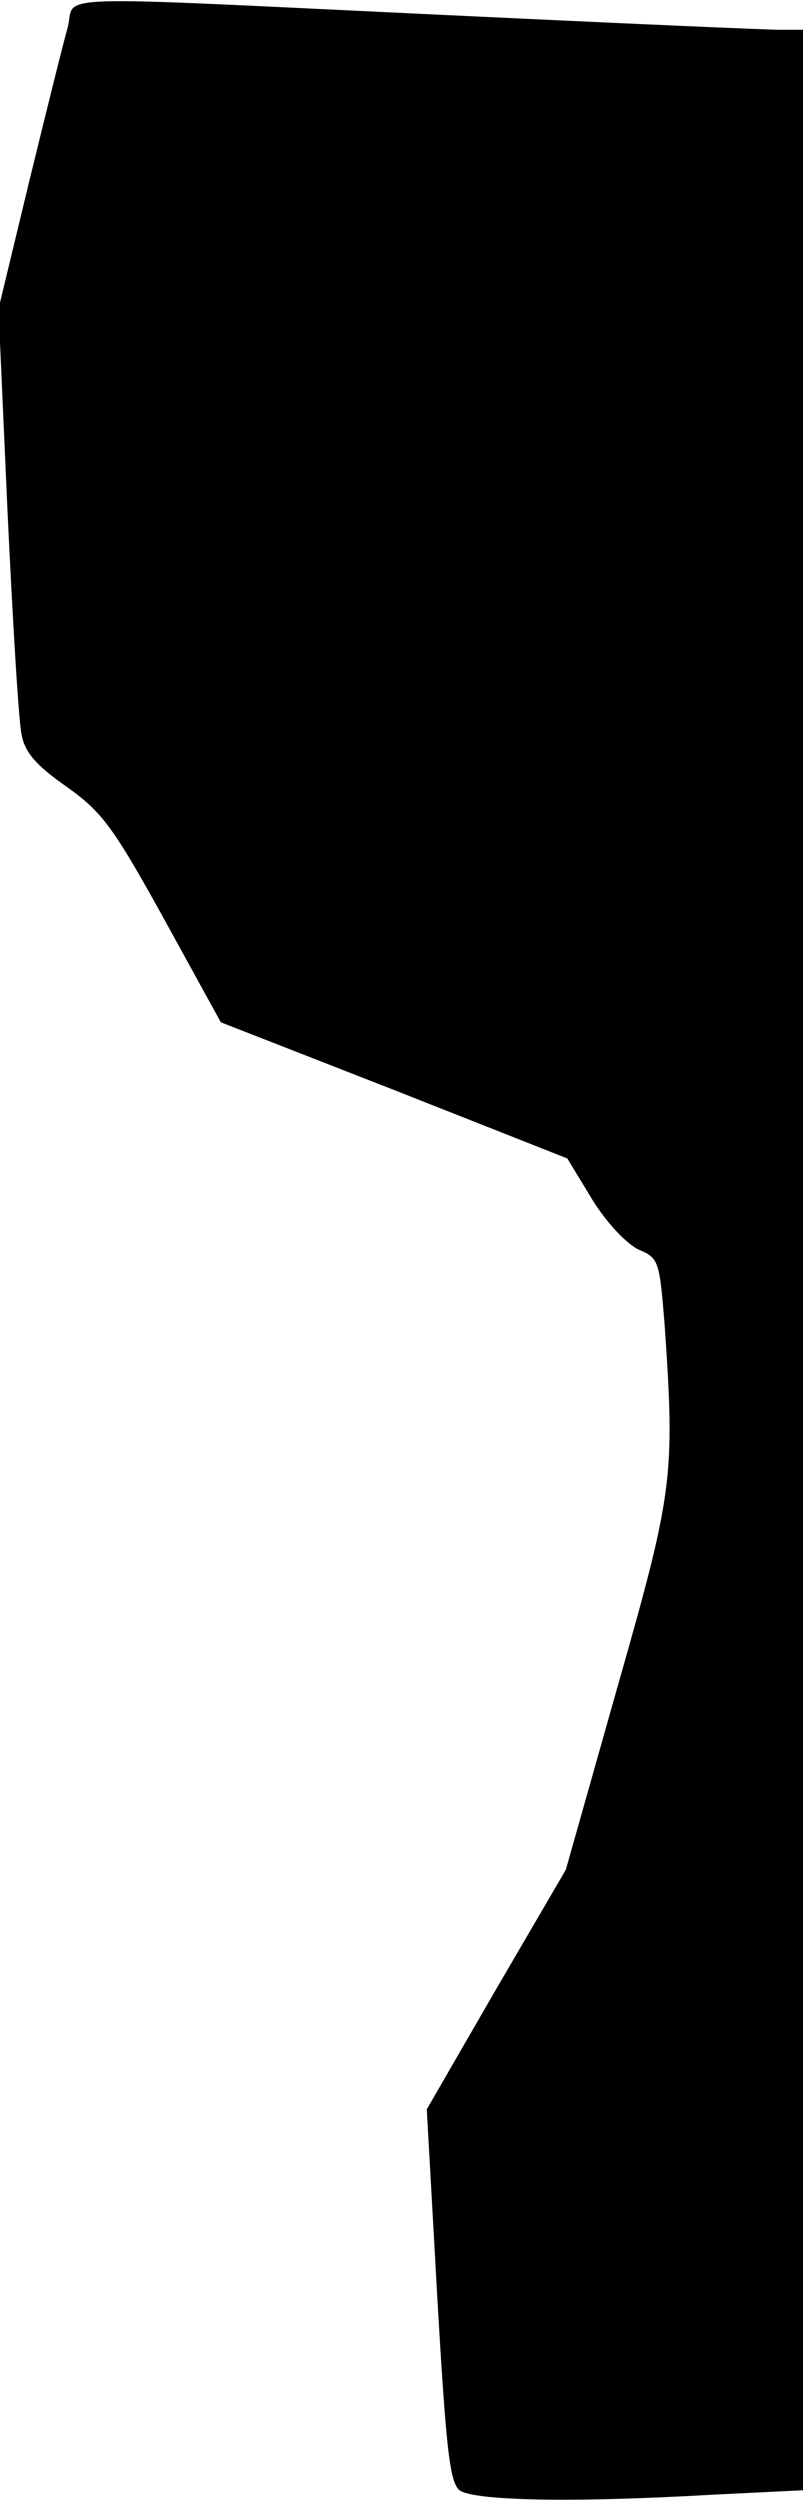 <?xml version="1.0" standalone="no"?>
<!DOCTYPE svg PUBLIC "-//W3C//DTD SVG 20010904//EN"
 "http://www.w3.org/TR/2001/REC-SVG-20010904/DTD/svg10.dtd">
<svg version="1.0" xmlns="http://www.w3.org/2000/svg"
 width="108pt" height="336pt" viewBox="0 0 108 336"
 preserveAspectRatio="xMidYMid meet">
<g transform="translate(0,336) scale(0.1,-0.1)"
fill="#000000" stroke="none">
<path fill="#000000" stroke="none" d="M91 3323 c-6 -21 -29 -114 -52 -208
l-41 -170 12 -270 c7 -148 15 -284 19 -302 4 -24 20 -42 60 -70 48 -34 63 -54
131 -177 l77 -140 233 -91 233 -92 34 -56 c20 -32 47 -60 63 -67 26 -11 27
-15 34 -102 14 -204 11 -224 -64 -487 l-69 -244 -94 -161 -93 -161 14 -250
c12 -209 17 -251 30 -262 19 -14 150 -17 340 -6 l122 6 0 1654 0 1653 -32 0
c-18 0 -222 9 -453 20 -550 26 -492 28 -504 -17z"/>
</g>
</svg>
